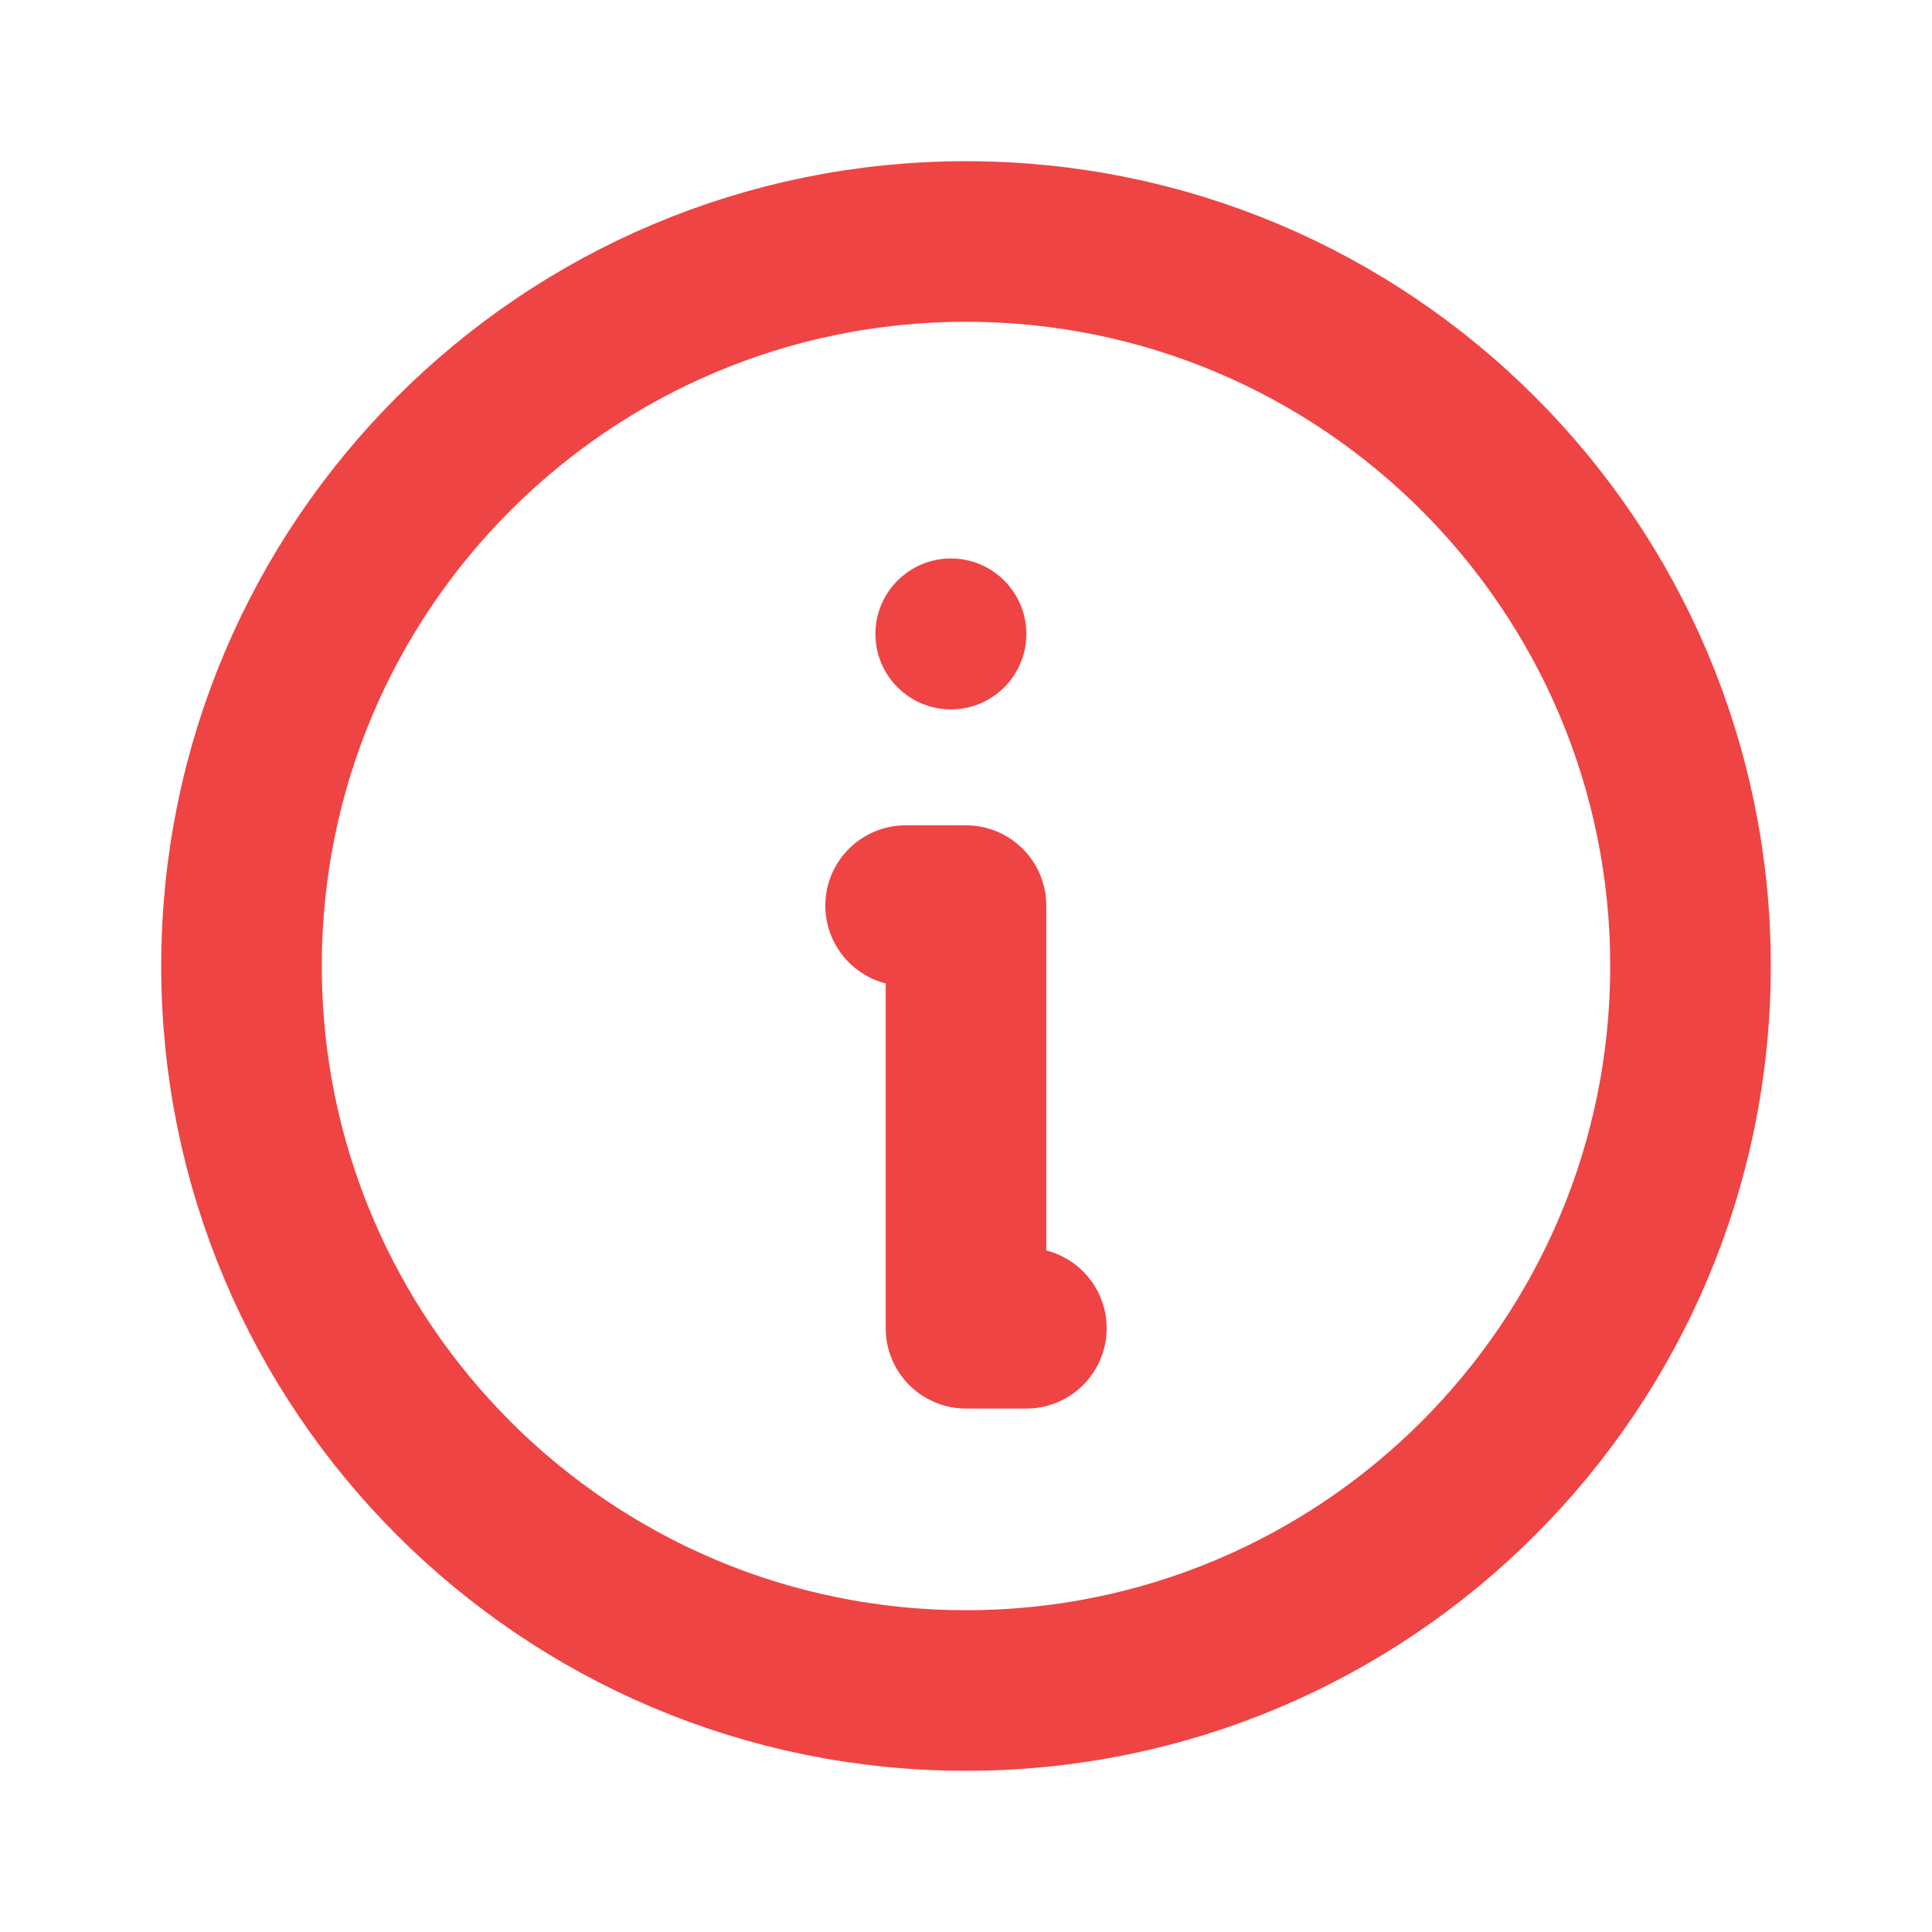 <svg width="16" height="16" viewBox="0 0 16 16" fill="none" xmlns="http://www.w3.org/2000/svg">
<path d="M8 14C11.314 14 14 11.314 14 8C14 4.686 11.314 2 8 2C4.686 2 2 4.686 2 8C2 11.314 4.686 14 8 14Z" stroke="#EF4444" stroke-width="1.33" stroke-linecap="round" stroke-linejoin="round"/>
<path d="M7.5 7.5H8V11H8.5" stroke="#EF4444" stroke-width="1.33" stroke-linecap="round" stroke-linejoin="round"/>
<path d="M7.875 5.875C8.22 5.875 8.5 5.595 8.5 5.25C8.5 4.905 8.22 4.625 7.875 4.625C7.53 4.625 7.25 4.905 7.25 5.25C7.25 5.595 7.53 5.875 7.875 5.875Z" fill="#EF4444"/>
</svg>
